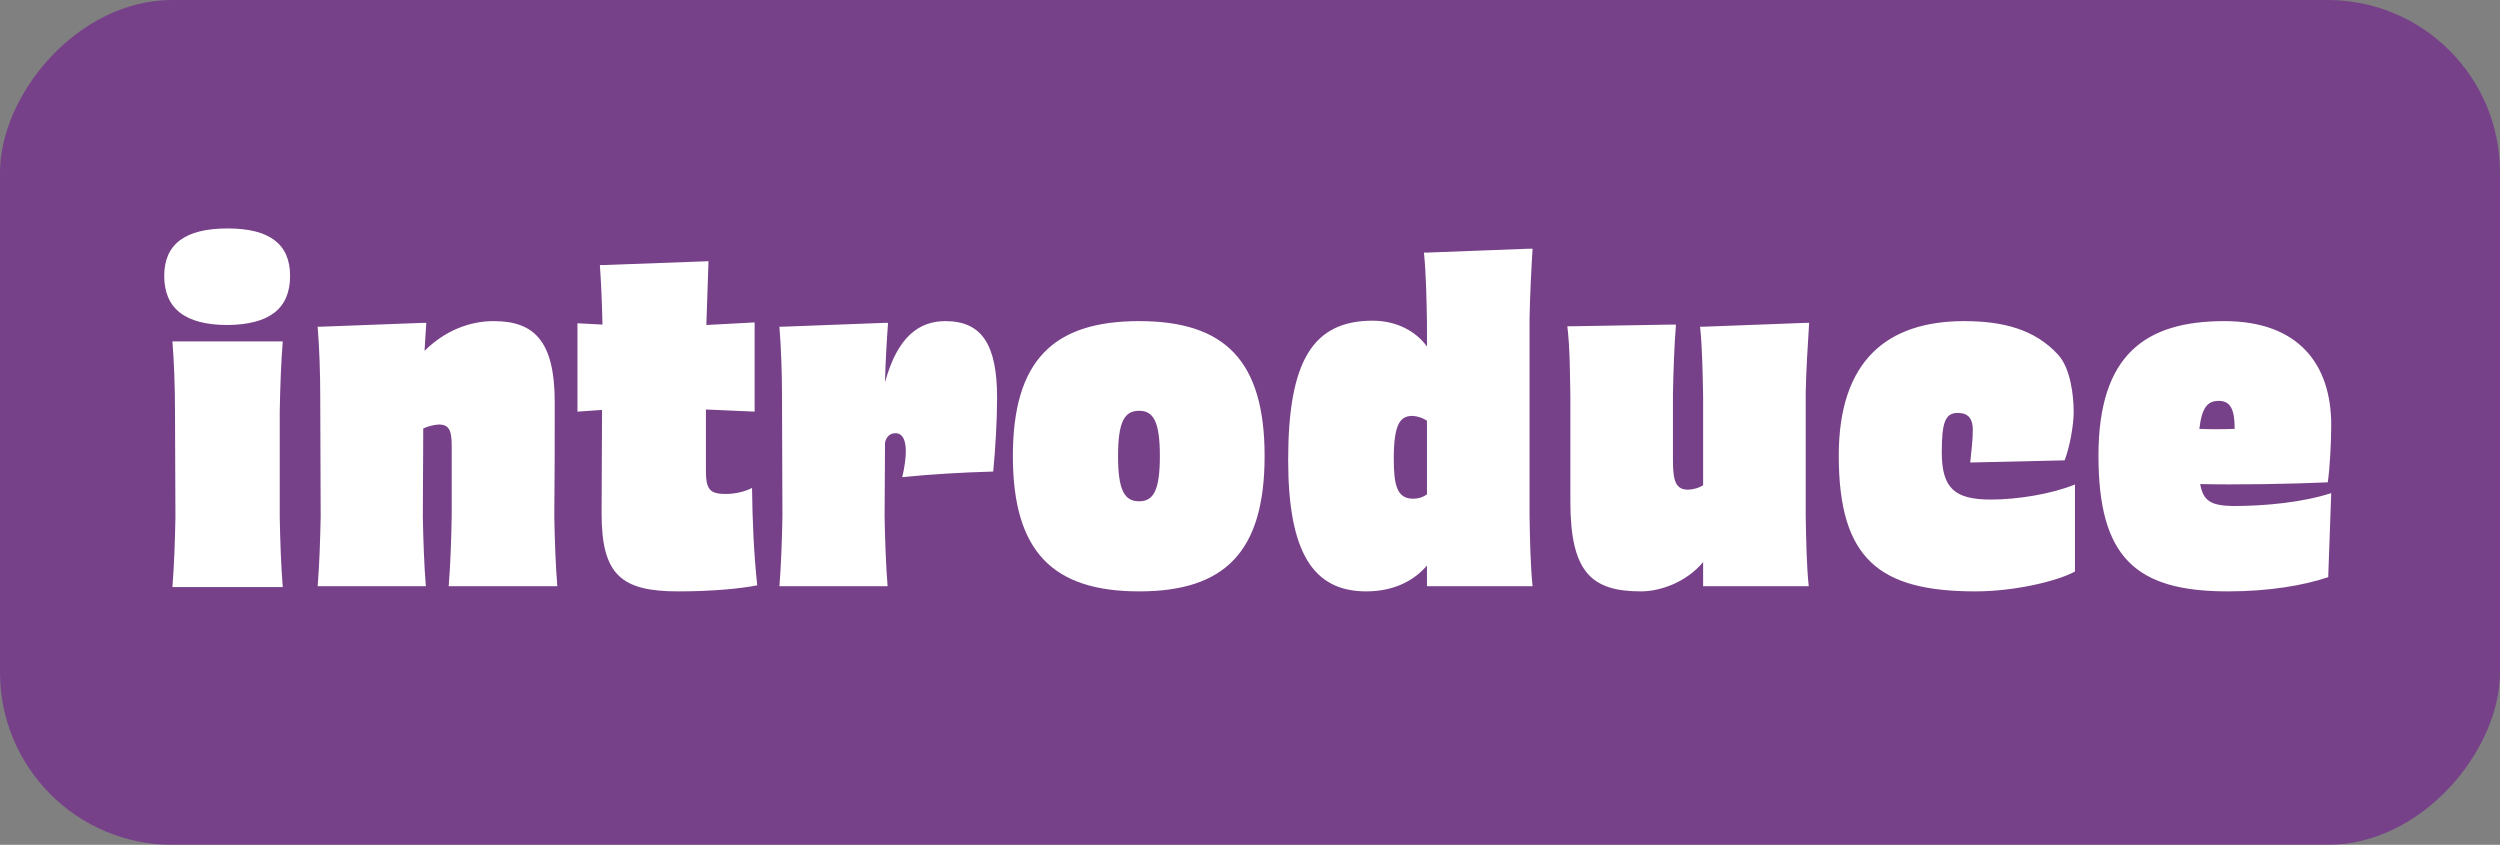 <svg width="145" height="49" viewBox="0 0 145 49" fill="none" xmlns="http://www.w3.org/2000/svg">
<rect x="0" y="0" width="145" height="49" fill="#808080" stroke="none"/>
<rect opacity="0.5" width="145" height="49" rx="10" transform="matrix(-1 0 0 1 145 0)" fill="#6E0392"/>
<path d="M13.2 18.85C10.75 18.85 9.525 17.9 9.525 16C9.525 14.15 10.75 13.25 13.2 13.25C15.625 13.25 16.825 14.15 16.825 16C16.825 17.9 15.625 18.825 13.2 18.85ZM10 34.05C10.1 32.825 10.15 31.35 10.175 30L10.15 23.85C10.15 22.5 10.1 21.025 10 19.8H16.4C16.3 21.025 16.25 22.5 16.225 23.85V30C16.25 31.35 16.3 32.825 16.4 34.05H10ZM32.149 29.95C32.174 31.3 32.224 32.775 32.324 34H26.024C26.124 32.775 26.174 31.3 26.199 29.95V25.85C26.199 24.925 26.024 24.6 25.399 24.625C25.124 24.65 24.824 24.725 24.549 24.85L24.524 29.95C24.549 31.3 24.599 32.775 24.699 34H18.424C18.524 32.775 18.574 31.3 18.599 29.95L18.574 23C18.574 21.65 18.524 20.175 18.424 18.95H18.599L24.549 18.725H24.724C24.699 19.225 24.649 19.8 24.624 20.35C25.799 19.175 27.249 18.625 28.624 18.625C30.924 18.625 32.174 19.7 32.174 23.325C32.174 25.55 32.174 27.75 32.149 29.95ZM43.618 28.3C43.643 30.25 43.718 32.025 43.918 33.95C42.893 34.15 41.243 34.3 39.343 34.3C36.068 34.3 34.893 33.375 34.893 29.8L34.918 23.775L33.493 23.875V18.75L34.943 18.825C34.918 17.65 34.868 16.425 34.793 15.375H34.968L41.093 15.15L40.968 18.85L43.768 18.7V23.875L40.943 23.75V27.325C40.943 28.4 41.193 28.65 42.093 28.65C42.668 28.65 43.243 28.5 43.618 28.3ZM54.831 18.625C56.956 18.625 57.831 20 57.831 23.075C57.831 24.35 57.731 26.075 57.606 27.35C55.831 27.4 54.056 27.5 52.331 27.675C52.556 26.725 52.781 25.125 51.931 25.125C51.631 25.125 51.406 25.325 51.331 25.675L51.306 29.95C51.331 31.3 51.381 32.775 51.481 34H45.206C45.306 32.775 45.356 31.3 45.381 29.95L45.356 23C45.356 21.65 45.306 20.175 45.206 18.95H45.381L51.331 18.725H51.506C51.431 19.775 51.356 21 51.331 22.175C52.056 19.5 53.331 18.625 54.831 18.625ZM66.072 34.3C61.072 34.3 58.747 32 58.747 26.45C58.747 20.925 61.072 18.625 66.072 18.625C71.047 18.625 73.347 20.925 73.347 26.45C73.347 32 71.047 34.3 66.072 34.3ZM66.072 29.075C66.897 29.075 67.272 28.45 67.272 26.45C67.272 24.45 66.897 23.825 66.072 23.825C65.222 23.825 64.847 24.45 64.847 26.45C64.847 28.45 65.222 29.075 66.072 29.075ZM88.714 18.475V29.95C88.739 31.3 88.764 32.775 88.889 34H82.764V32.8C82.064 33.625 80.914 34.3 79.239 34.3C76.139 34.3 74.714 32 74.714 26.675C74.714 20.95 76.139 18.6 79.614 18.6C81.014 18.6 82.139 19.225 82.764 20.1V18.7C82.739 17.35 82.714 15.875 82.589 14.65H82.789L88.689 14.425H88.889C88.814 15.65 88.739 17.125 88.714 18.475ZM81.964 28.925C82.264 28.925 82.514 28.85 82.764 28.675V24.4C82.489 24.225 82.239 24.15 81.964 24.125C81.214 24.1 80.839 24.575 80.839 26.6C80.839 28.125 81.014 28.925 81.964 28.925ZM104.731 22.775V29.95C104.756 31.3 104.781 32.775 104.906 34H98.781V32.6C97.781 33.8 96.256 34.3 95.181 34.3C92.306 34.3 91.081 33.2 91.081 29.075V22.975C91.056 21.625 91.056 20.15 90.906 18.925H91.106L97.006 18.825H97.206C97.106 20.05 97.056 21.525 97.031 22.875V26.725C97.031 27.925 97.206 28.425 97.956 28.4C98.256 28.375 98.531 28.3 98.781 28.15V23C98.756 21.65 98.731 20.175 98.606 18.95H98.806L104.756 18.725H104.931C104.856 19.95 104.756 21.425 104.731 22.775ZM114.573 34.3C108.998 34.3 106.648 32.425 106.648 26.425C106.648 20.925 109.448 18.625 113.923 18.625C116.173 18.625 118.023 19.1 119.373 20.575C120.098 21.375 120.273 22.95 120.273 23.9C120.273 24.65 120.048 25.925 119.748 26.7L114.273 26.825C114.348 26.125 114.423 25.475 114.423 24.925C114.423 24.3 114.173 23.95 113.548 23.95C112.823 23.95 112.623 24.5 112.623 26.225C112.623 28.3 113.348 28.975 115.473 28.975C117.023 28.975 118.998 28.65 120.348 28.1V33.15C119.223 33.75 116.748 34.3 114.573 34.3ZM127.611 28.075C127.786 29.075 128.261 29.325 129.511 29.35C131.436 29.35 133.611 29.125 135.211 28.6L135.036 33.475C133.636 33.95 131.611 34.3 129.211 34.3C123.861 34.3 121.711 32.325 121.711 26.425C121.711 20.575 124.436 18.625 129.011 18.625C133.311 18.625 135.211 21.125 135.211 24.65C135.211 25.6 135.136 27.125 135.011 27.975C132.836 28.075 129.561 28.125 127.611 28.075ZM128.686 23.25C128.061 23.25 127.711 23.6 127.561 24.875C128.111 24.9 128.961 24.9 129.611 24.875C129.611 23.775 129.386 23.25 128.686 23.25Z" fill="white"/>
</svg>
